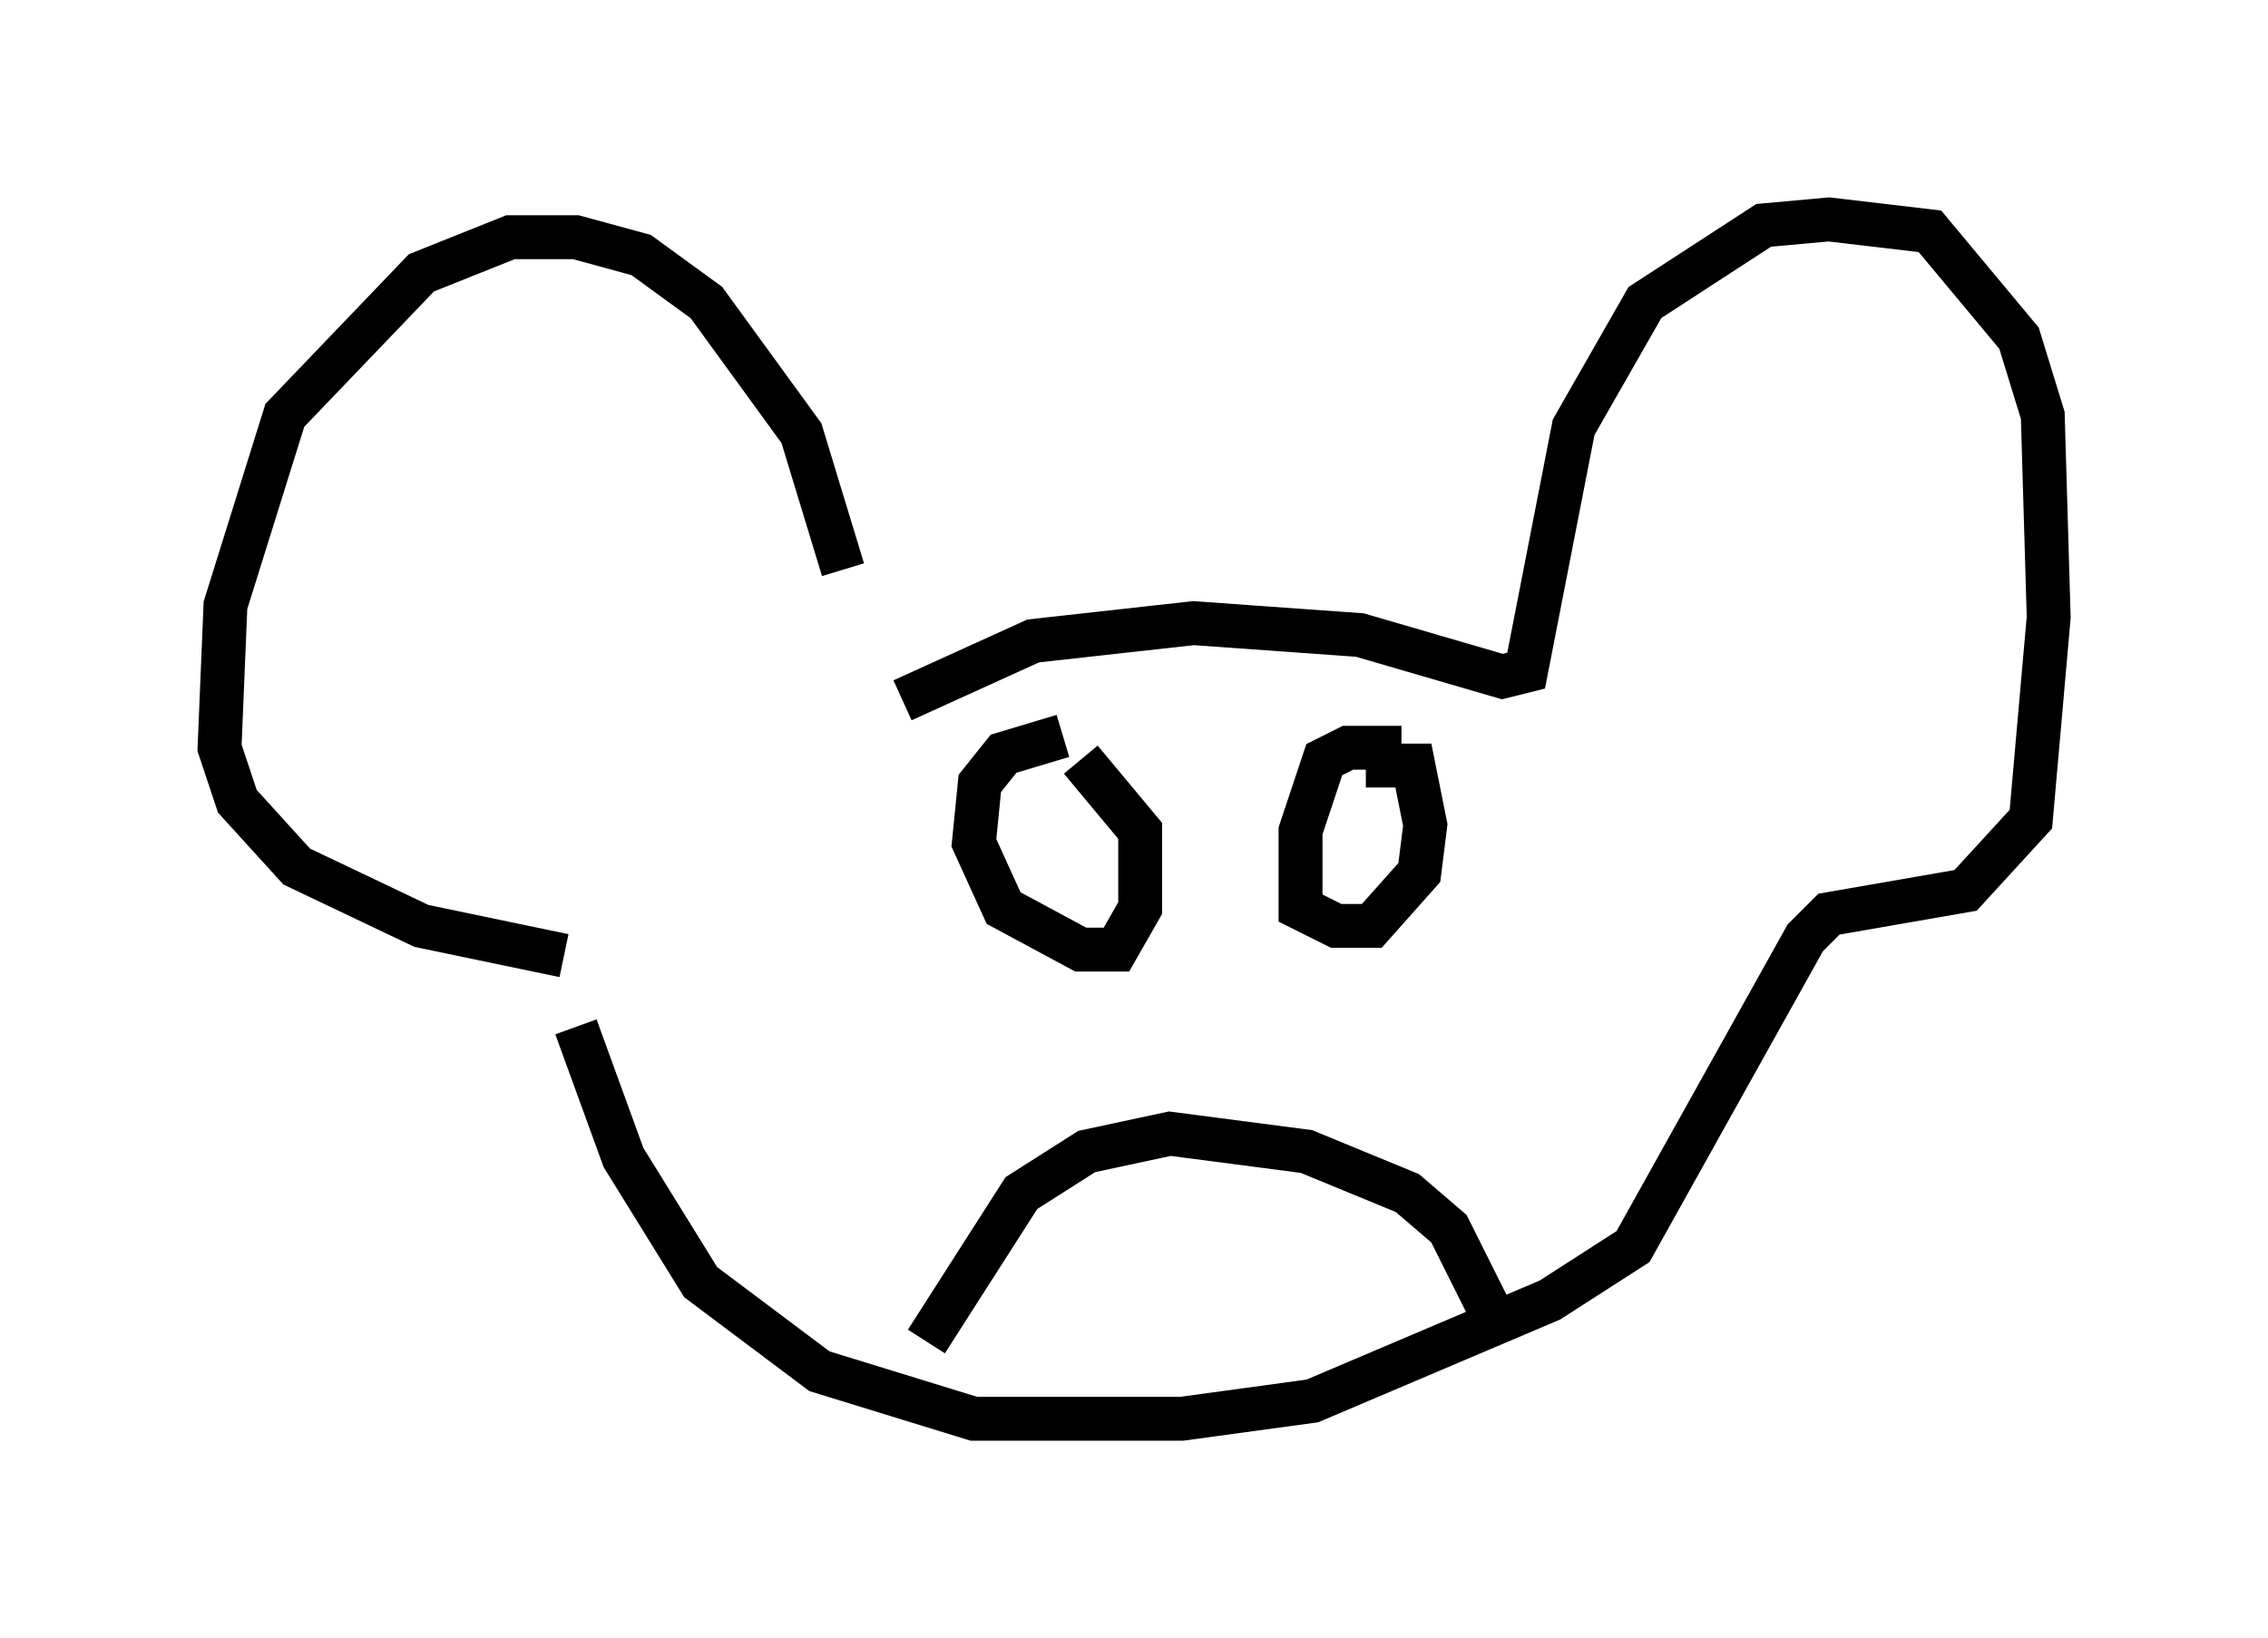 <?xml version="1.0" encoding="utf-8" ?>
<svg baseProfile="full" height="37.334" version="1.1" width="51.677" xmlns="http://www.w3.org/2000/svg" xmlns:ev="http://www.w3.org/2001/xml-events" xmlns:xlink="http://www.w3.org/1999/xlink"><defs /><rect fill="white" height="37.334" width="51.677" x="0" y="0" /><path d="M19.614, 17.314 m-0.406, -4.33 l-0.947, -3.112 -2.165, -2.977 l-1.488, -1.083 -1.488, -0.406 l-1.488, 0.0 -2.03, 0.812 l-3.112, 3.248 -1.353, 4.33 l-0.135, 3.248 0.406, 1.218 l1.353, 1.488 2.842, 1.353 l3.248, 0.677 m7.713, -5.819 l2.977, -1.353 3.654, -0.406 l3.789, 0.271 3.248, 0.947 l0.541, -0.135 1.083, -5.548 l1.624, -2.842 2.706, -1.759 l1.488, -0.135 2.3, 0.271 l2.03, 2.436 0.541, 1.759 l0.135, 4.601 -0.406, 4.601 l-1.488, 1.624 -3.112, 0.541 l-0.541, 0.541 -3.924, 7.036 l-1.894, 1.218 -5.413, 2.3 l-2.977, 0.406 -4.736, 0.0 l-3.518, -1.083 -2.706, -2.03 l-1.759, -2.842 -1.083, -2.977 m11.096, -6.631 l-1.353, 0.406 -0.541, 0.677 l-0.135, 1.353 0.677, 1.488 l1.759, 0.947 0.812, 0.0 l0.541, -0.947 0.0, -1.759 l-1.353, -1.624 m7.307, -0.271 l-1.218, 0.0 -0.541, 0.271 l-0.541, 1.624 0.0, 1.759 l0.812, 0.406 0.812, 0.0 l1.083, -1.218 0.135, -1.083 l-0.271, -1.353 -1.083, 0.0 m-10.013, 13.126 l2.165, -3.383 1.488, -0.947 l1.894, -0.406 3.112, 0.406 l2.3, 0.947 0.947, 0.812 l0.947, 1.894 " fill="none" stroke="black" stroke-width="1" /></svg>